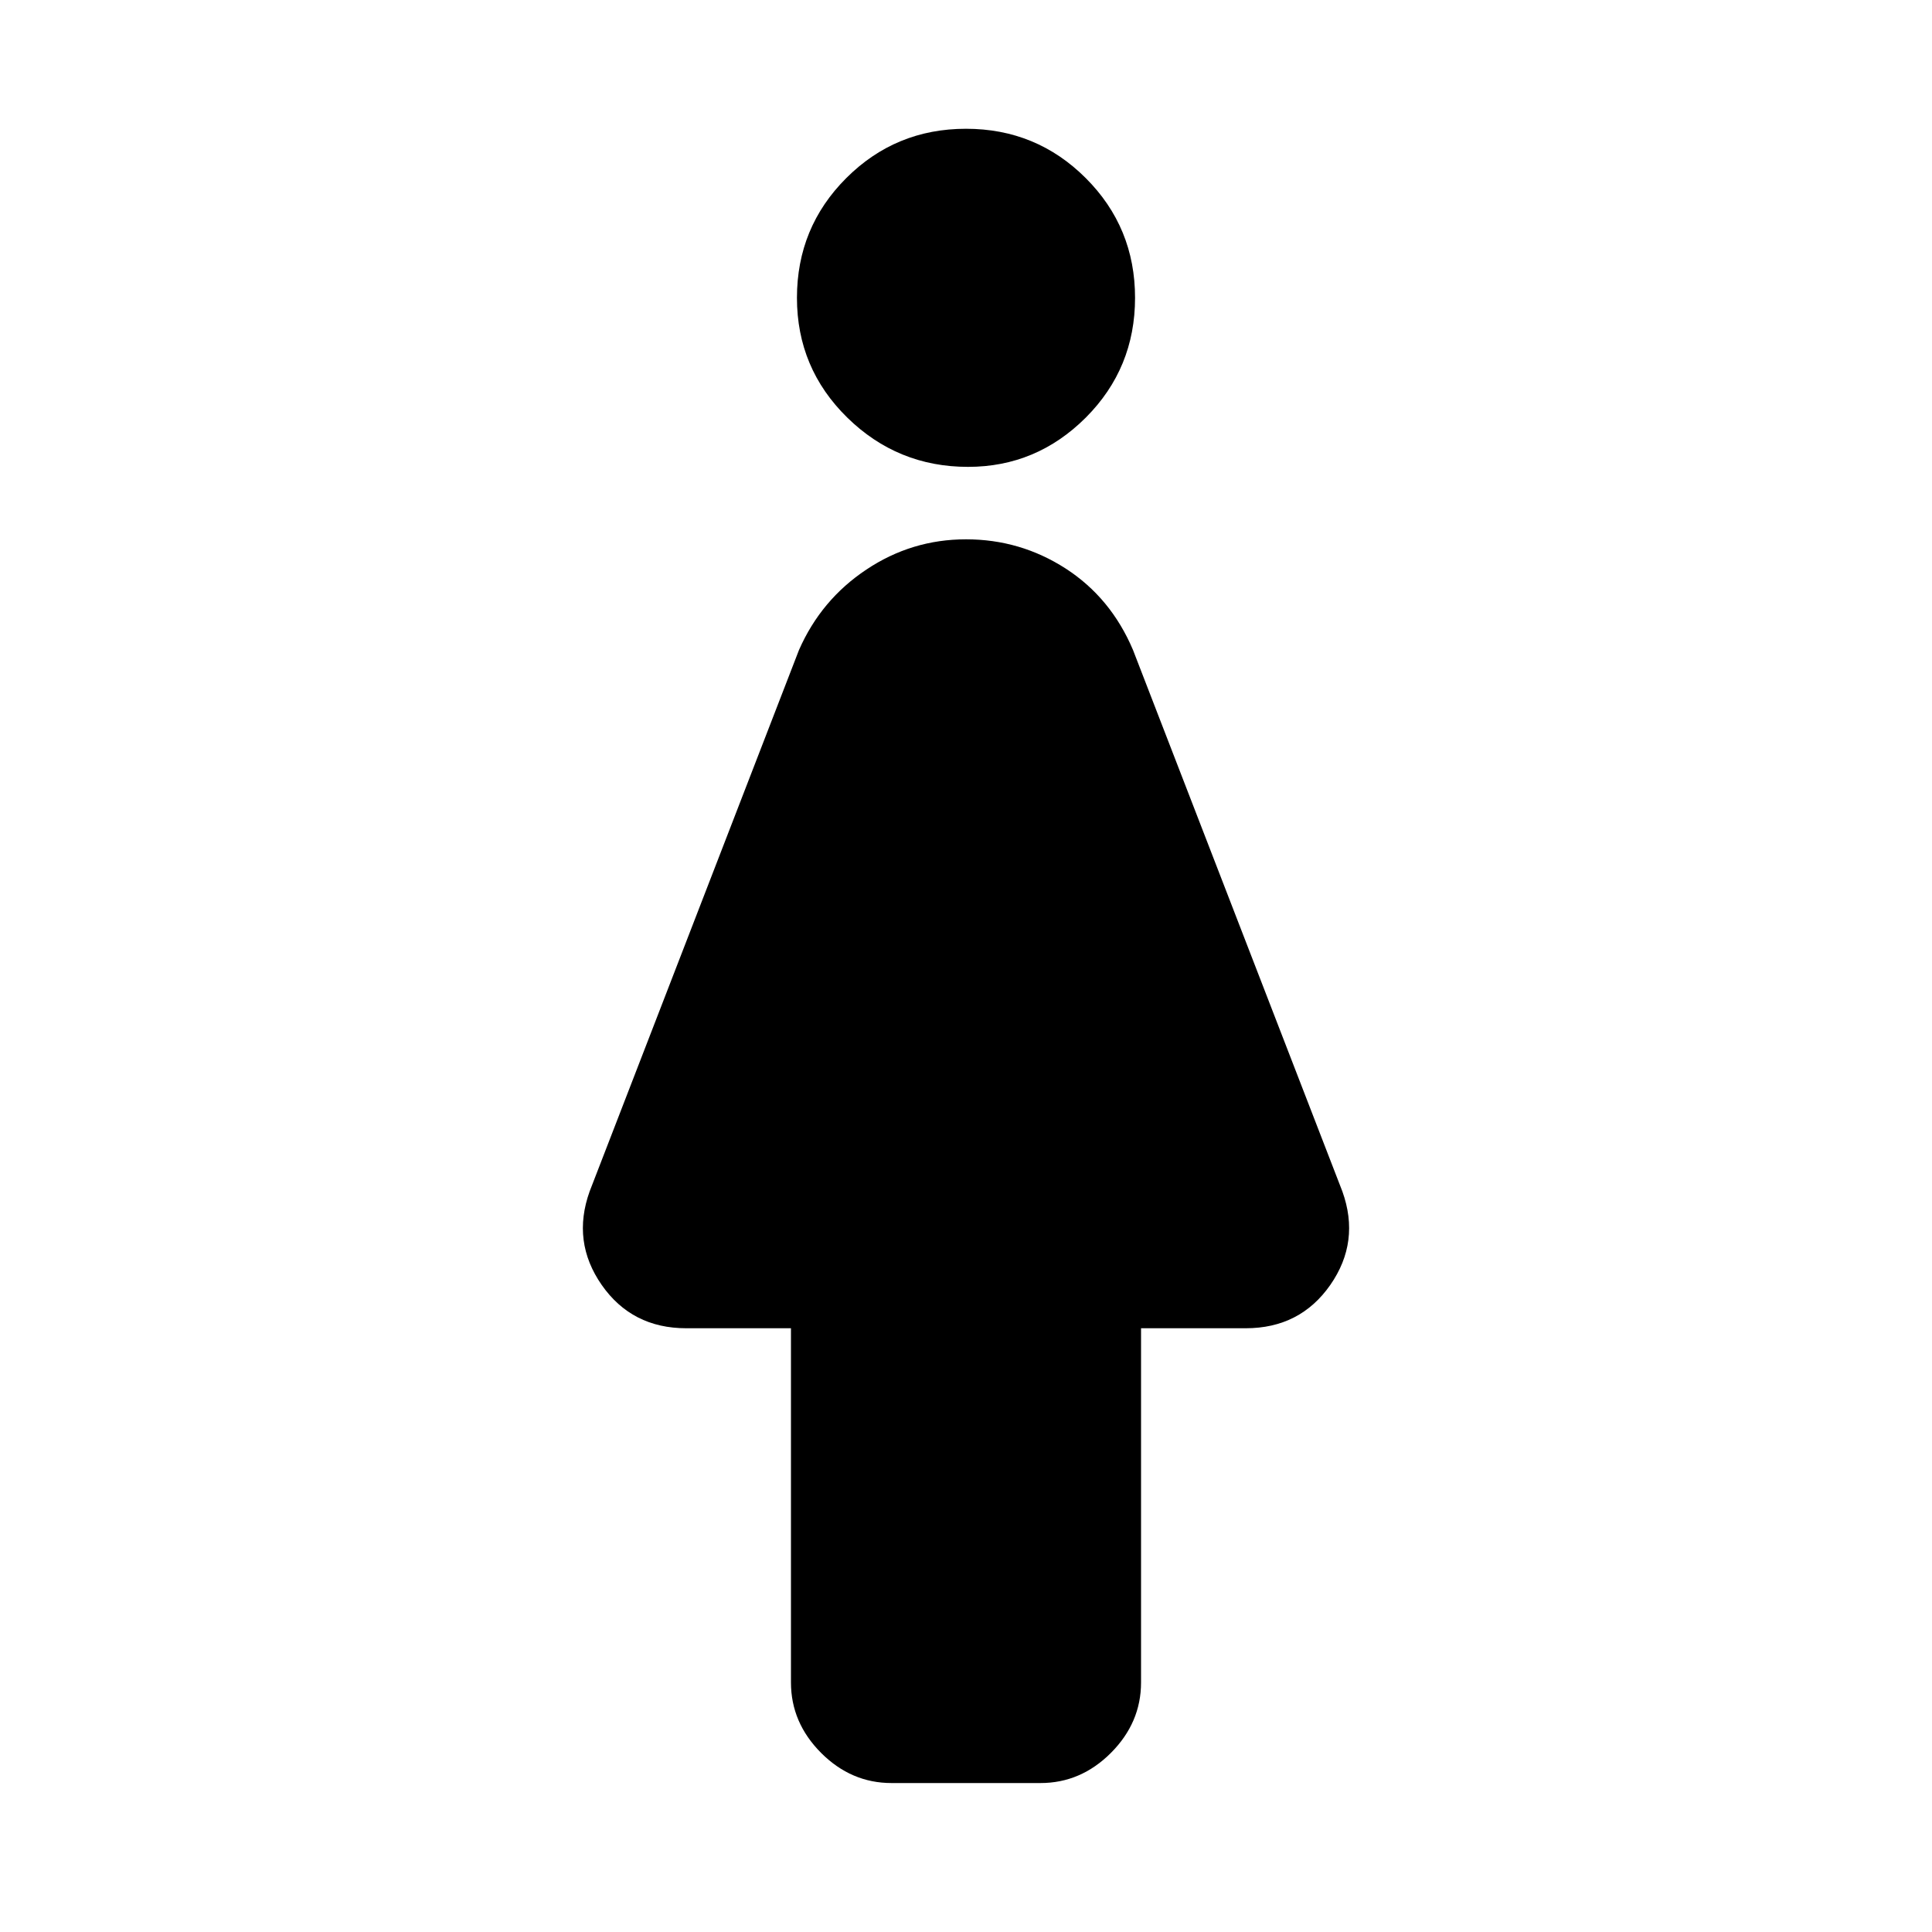 <svg xmlns="http://www.w3.org/2000/svg" height="20" width="20"><path d="M9.229 18.458Q8.812 18.458 8.5 18.146Q8.188 17.833 8.188 17.417V13.75H7.104Q6.542 13.75 6.229 13.302Q5.917 12.854 6.104 12.333L8.271 6.729Q8.5 6.208 8.969 5.896Q9.438 5.583 10 5.583Q10.562 5.583 11.031 5.885Q11.5 6.188 11.729 6.729L13.896 12.333Q14.083 12.854 13.771 13.302Q13.458 13.75 12.896 13.75H11.812V17.417Q11.812 17.833 11.5 18.146Q11.188 18.458 10.771 18.458ZM10.021 4.833Q9.292 4.833 8.771 4.323Q8.25 3.812 8.25 3.083Q8.25 2.354 8.76 1.844Q9.271 1.333 10 1.333Q10.729 1.333 11.24 1.844Q11.75 2.354 11.75 3.083Q11.75 3.812 11.24 4.323Q10.729 4.833 10.021 4.833Z"/></svg>